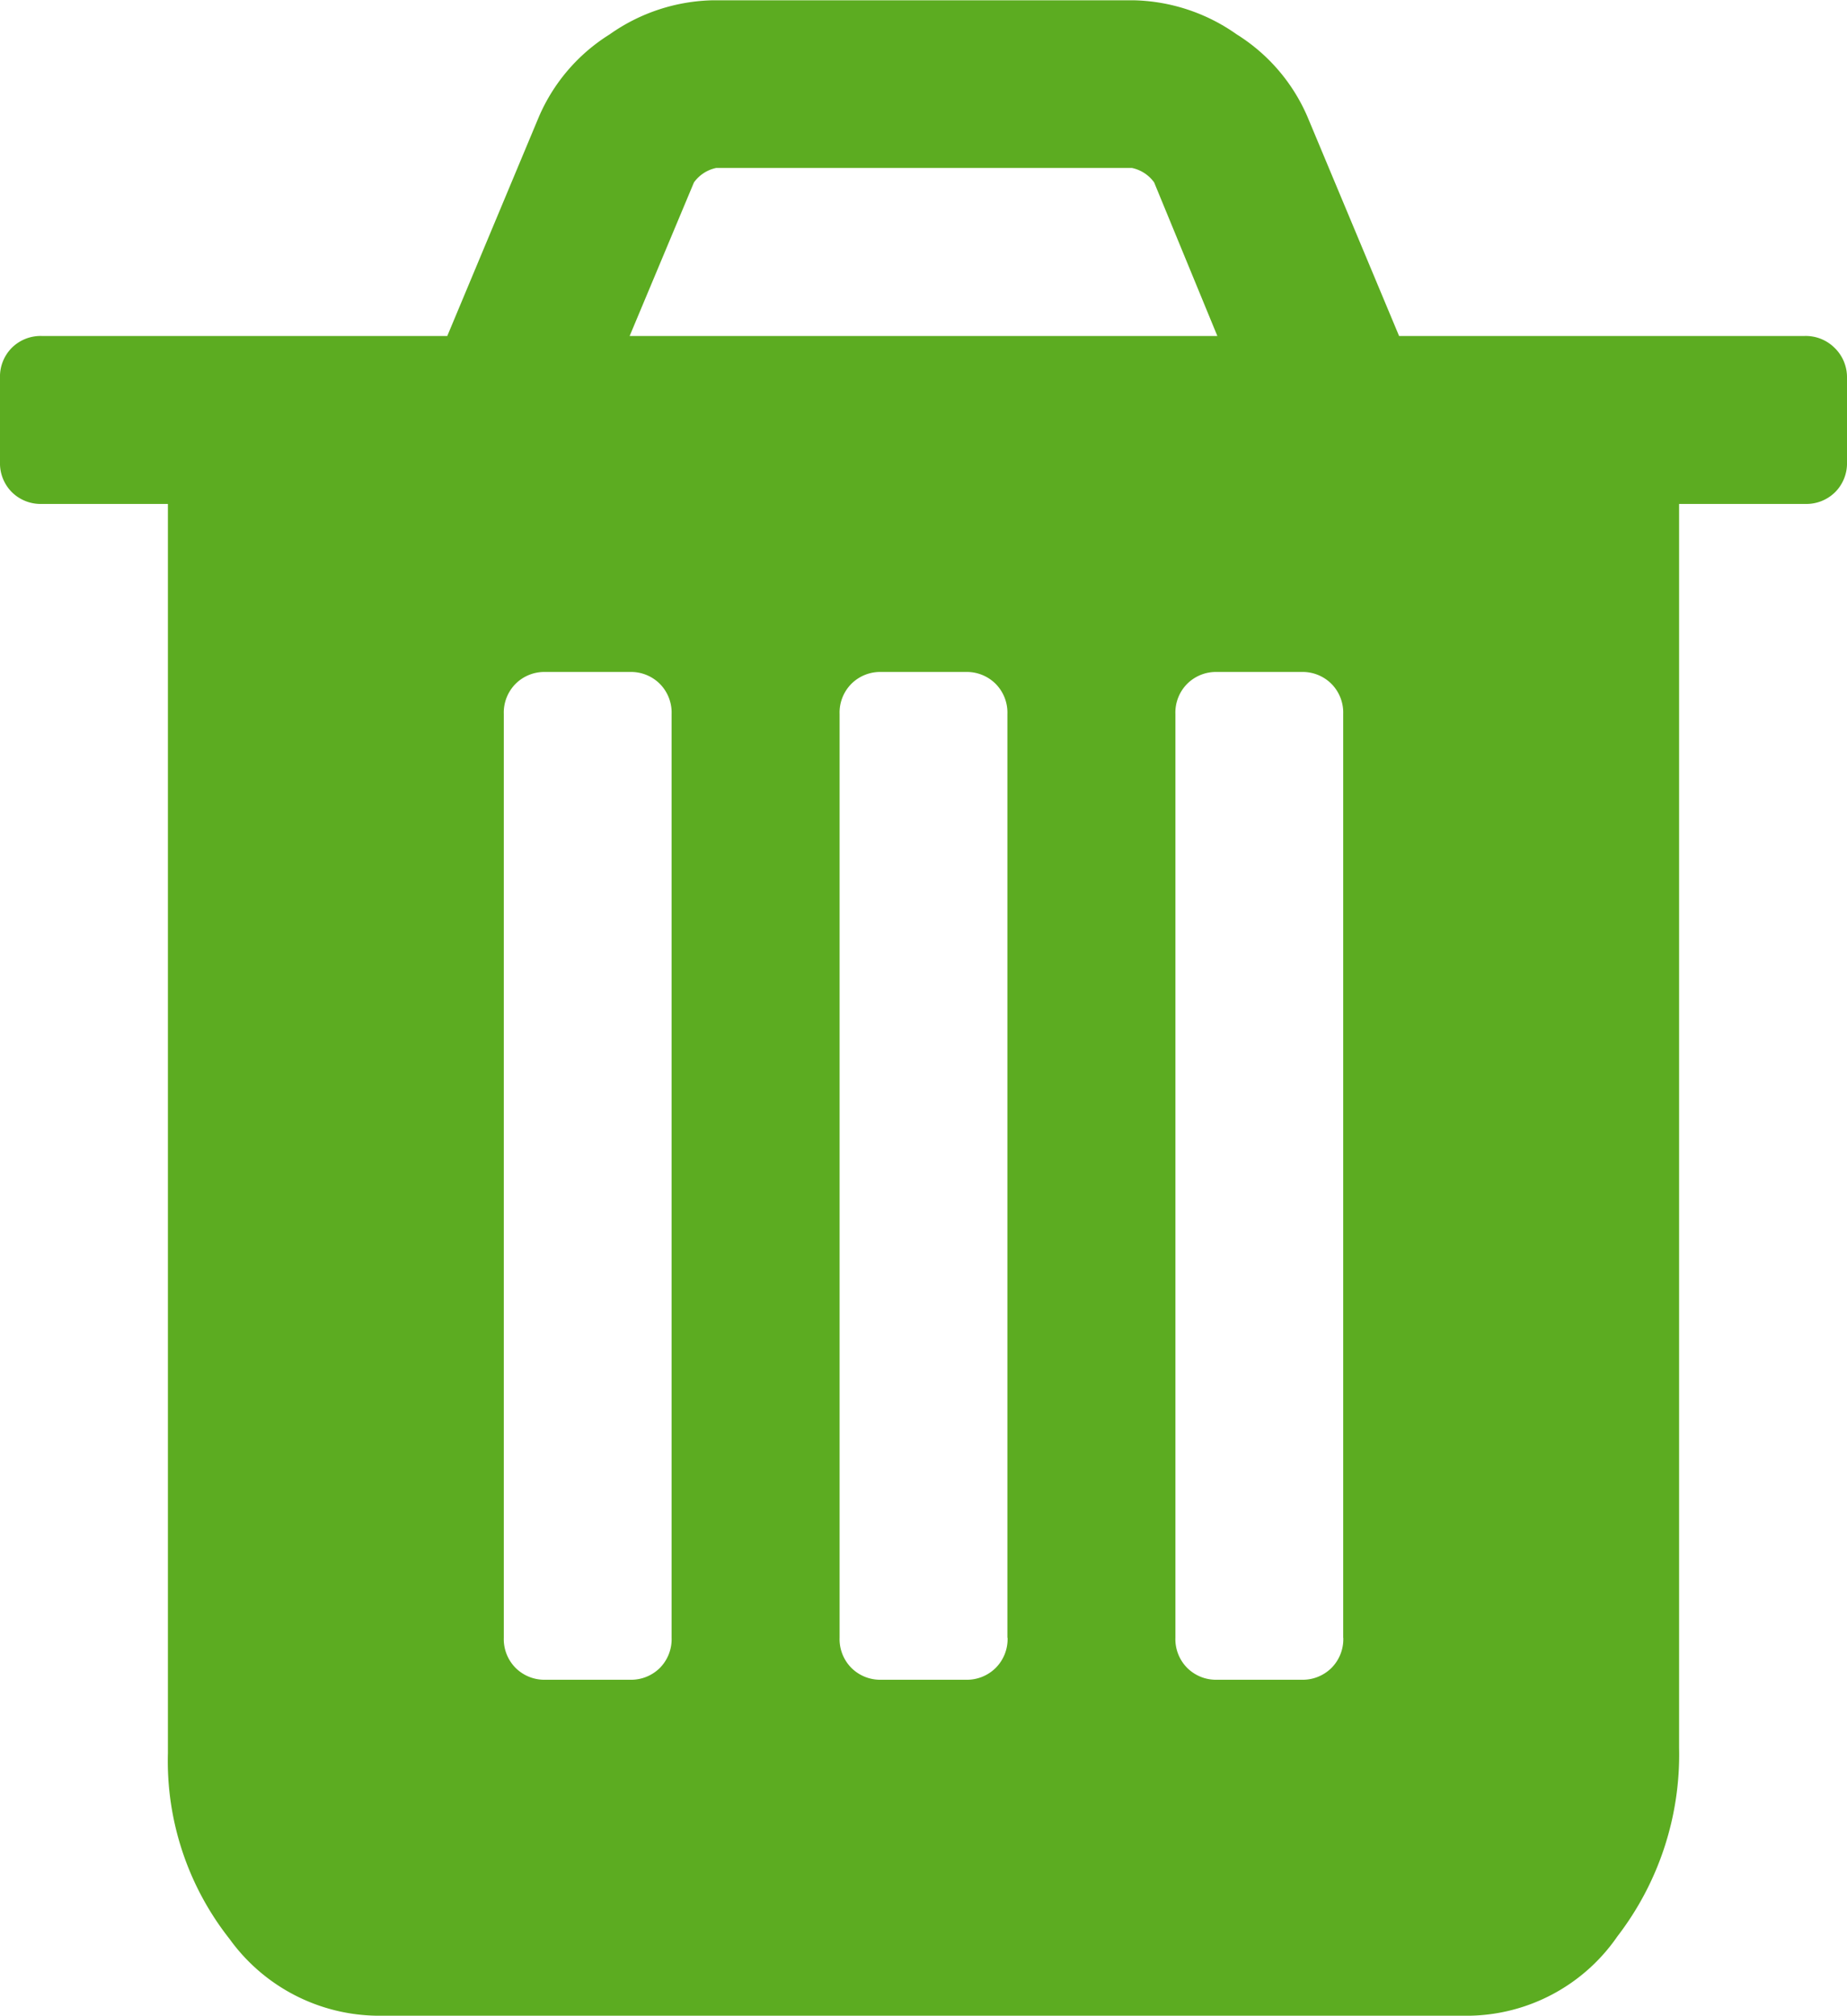 <svg xmlns="http://www.w3.org/2000/svg" width="20.164" height="22" viewBox="0 0 20.164 22"><defs><style>.a{fill:#5cac21;}</style></defs><path class="a" d="M7.332-31.411V-41.494a.446.446,0,0,0-.129-.329.446.446,0,0,0-.329-.129H5.958a.446.446,0,0,0-.329.129.446.446,0,0,0-.129.329v10.083a.446.446,0,0,0,.129.329.446.446,0,0,0,.329.129h.917a.446.446,0,0,0,.329-.129A.446.446,0,0,0,7.332-31.411Zm3.666,0V-41.494a.446.446,0,0,0-.129-.329.446.446,0,0,0-.329-.129H9.624a.446.446,0,0,0-.329.129.446.446,0,0,0-.129.329v10.083a.446.446,0,0,0,.129.329.446.446,0,0,0,.329.129h.917a.446.446,0,0,0,.329-.129A.446.446,0,0,0,11-31.411Zm3.666,0V-41.494a.446.446,0,0,0-.129-.329.446.446,0,0,0-.329-.129H13.29a.446.446,0,0,0-.329.129.446.446,0,0,0-.129.329v10.083a.446.446,0,0,0,.129.329.446.446,0,0,0,.329.129h.917a.446.446,0,0,0,.329-.129A.446.446,0,0,0,14.665-31.411ZM6.874-45.619H13.29L12.6-47.295a.4.4,0,0,0-.243-.158H7.819a.4.4,0,0,0-.243.158Zm13.29.458v.917a.446.446,0,0,1-.129.329.446.446,0,0,1-.329.129H18.331v13.578a3.252,3.252,0,0,1-.673,2.055,2,2,0,0,1-1.618.867H4.124a2.016,2.016,0,0,1-1.618-.838,3.134,3.134,0,0,1-.673-2.027V-43.786H.458a.446.446,0,0,1-.329-.129A.446.446,0,0,1,0-44.244v-.917a.446.446,0,0,1,.129-.329.446.446,0,0,1,.329-.129H4.883l1-2.392a1.984,1.984,0,0,1,.773-.9,2.021,2.021,0,0,1,1.131-.372h4.583a2.021,2.021,0,0,1,1.131.372,1.984,1.984,0,0,1,.773.9l1,2.392h4.425a.446.446,0,0,1,.329.129A.446.446,0,0,1,20.164-45.161Zm0,0" transform="translate(0 49.286)"/></svg>